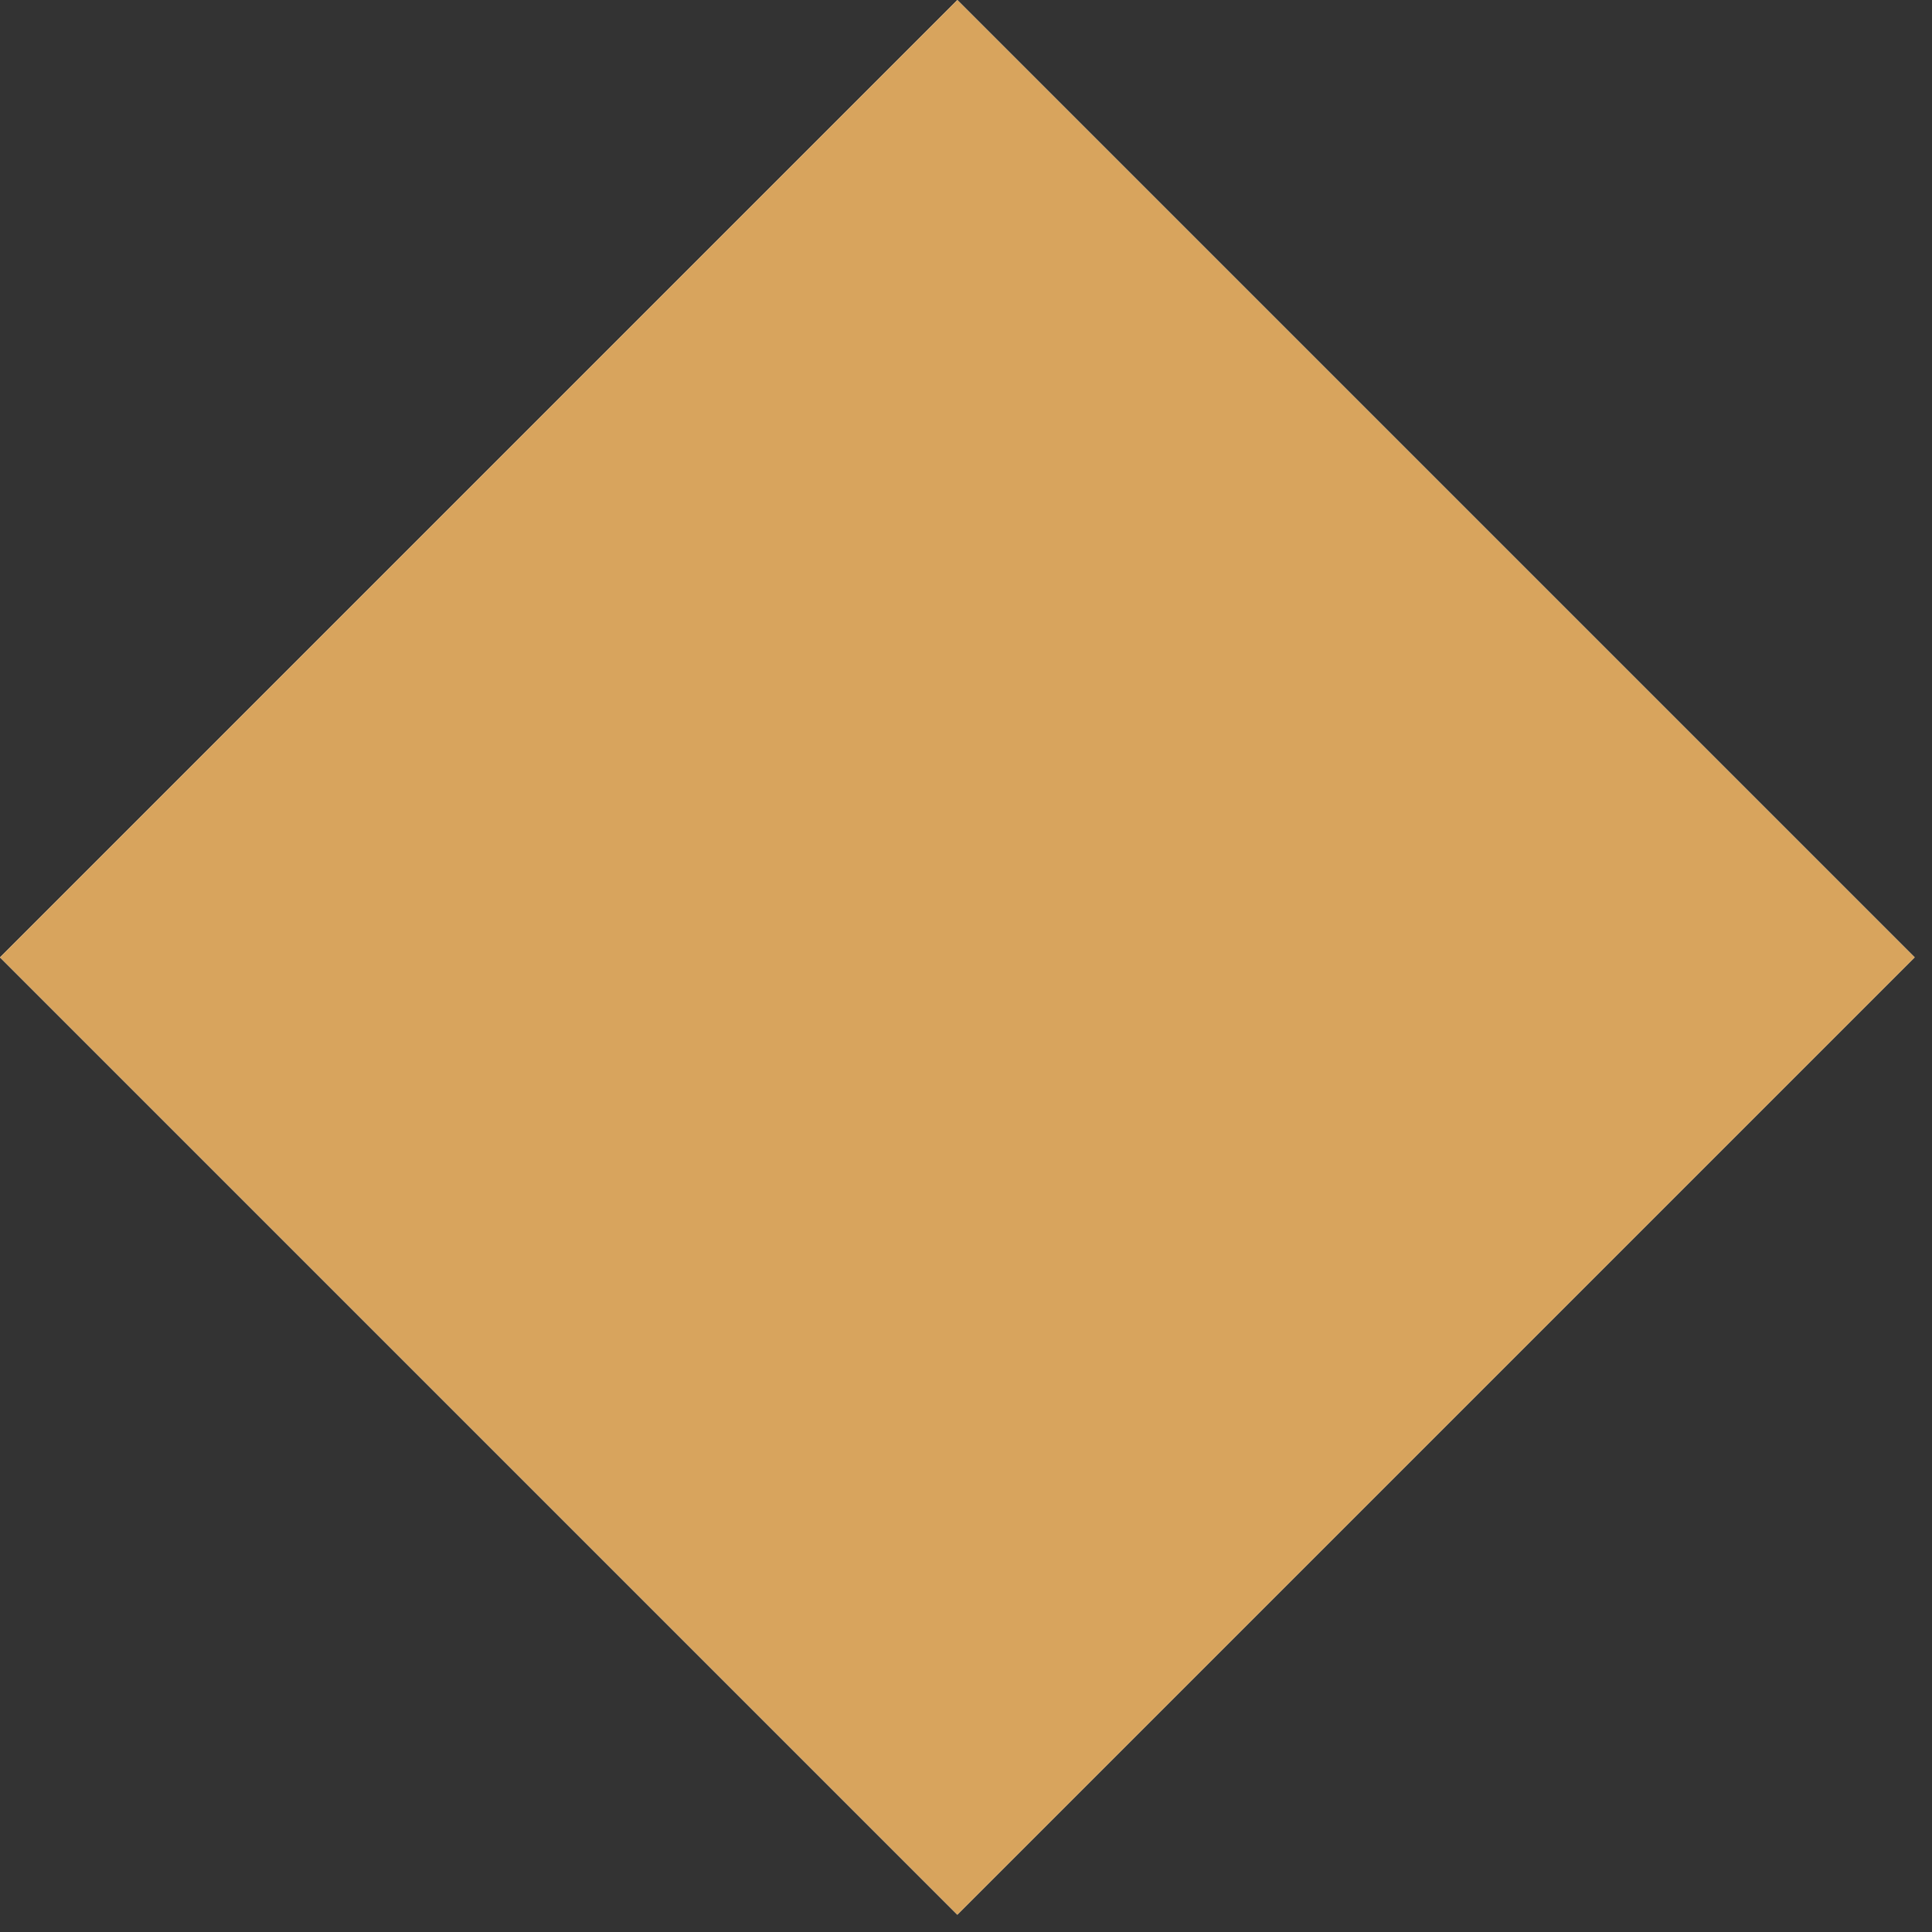 <svg xmlns:xlink="http://www.w3.org/1999/xlink" xmlns="http://www.w3.org/2000/svg" width="17" height="17" viewBox="0 0 17 17" fill="none"><rect x="0" y="0" width="17" height="17" fill="#333333" stroke="none"/> <rect y="8.424" width="11.913" height="11.913" transform="rotate(-45 0 8.424)" fill="white"/> <rect y="8.424" width="11.913" height="11.913" transform="rotate(-45 0 8.424)" fill="#D8A45D"/> </svg>